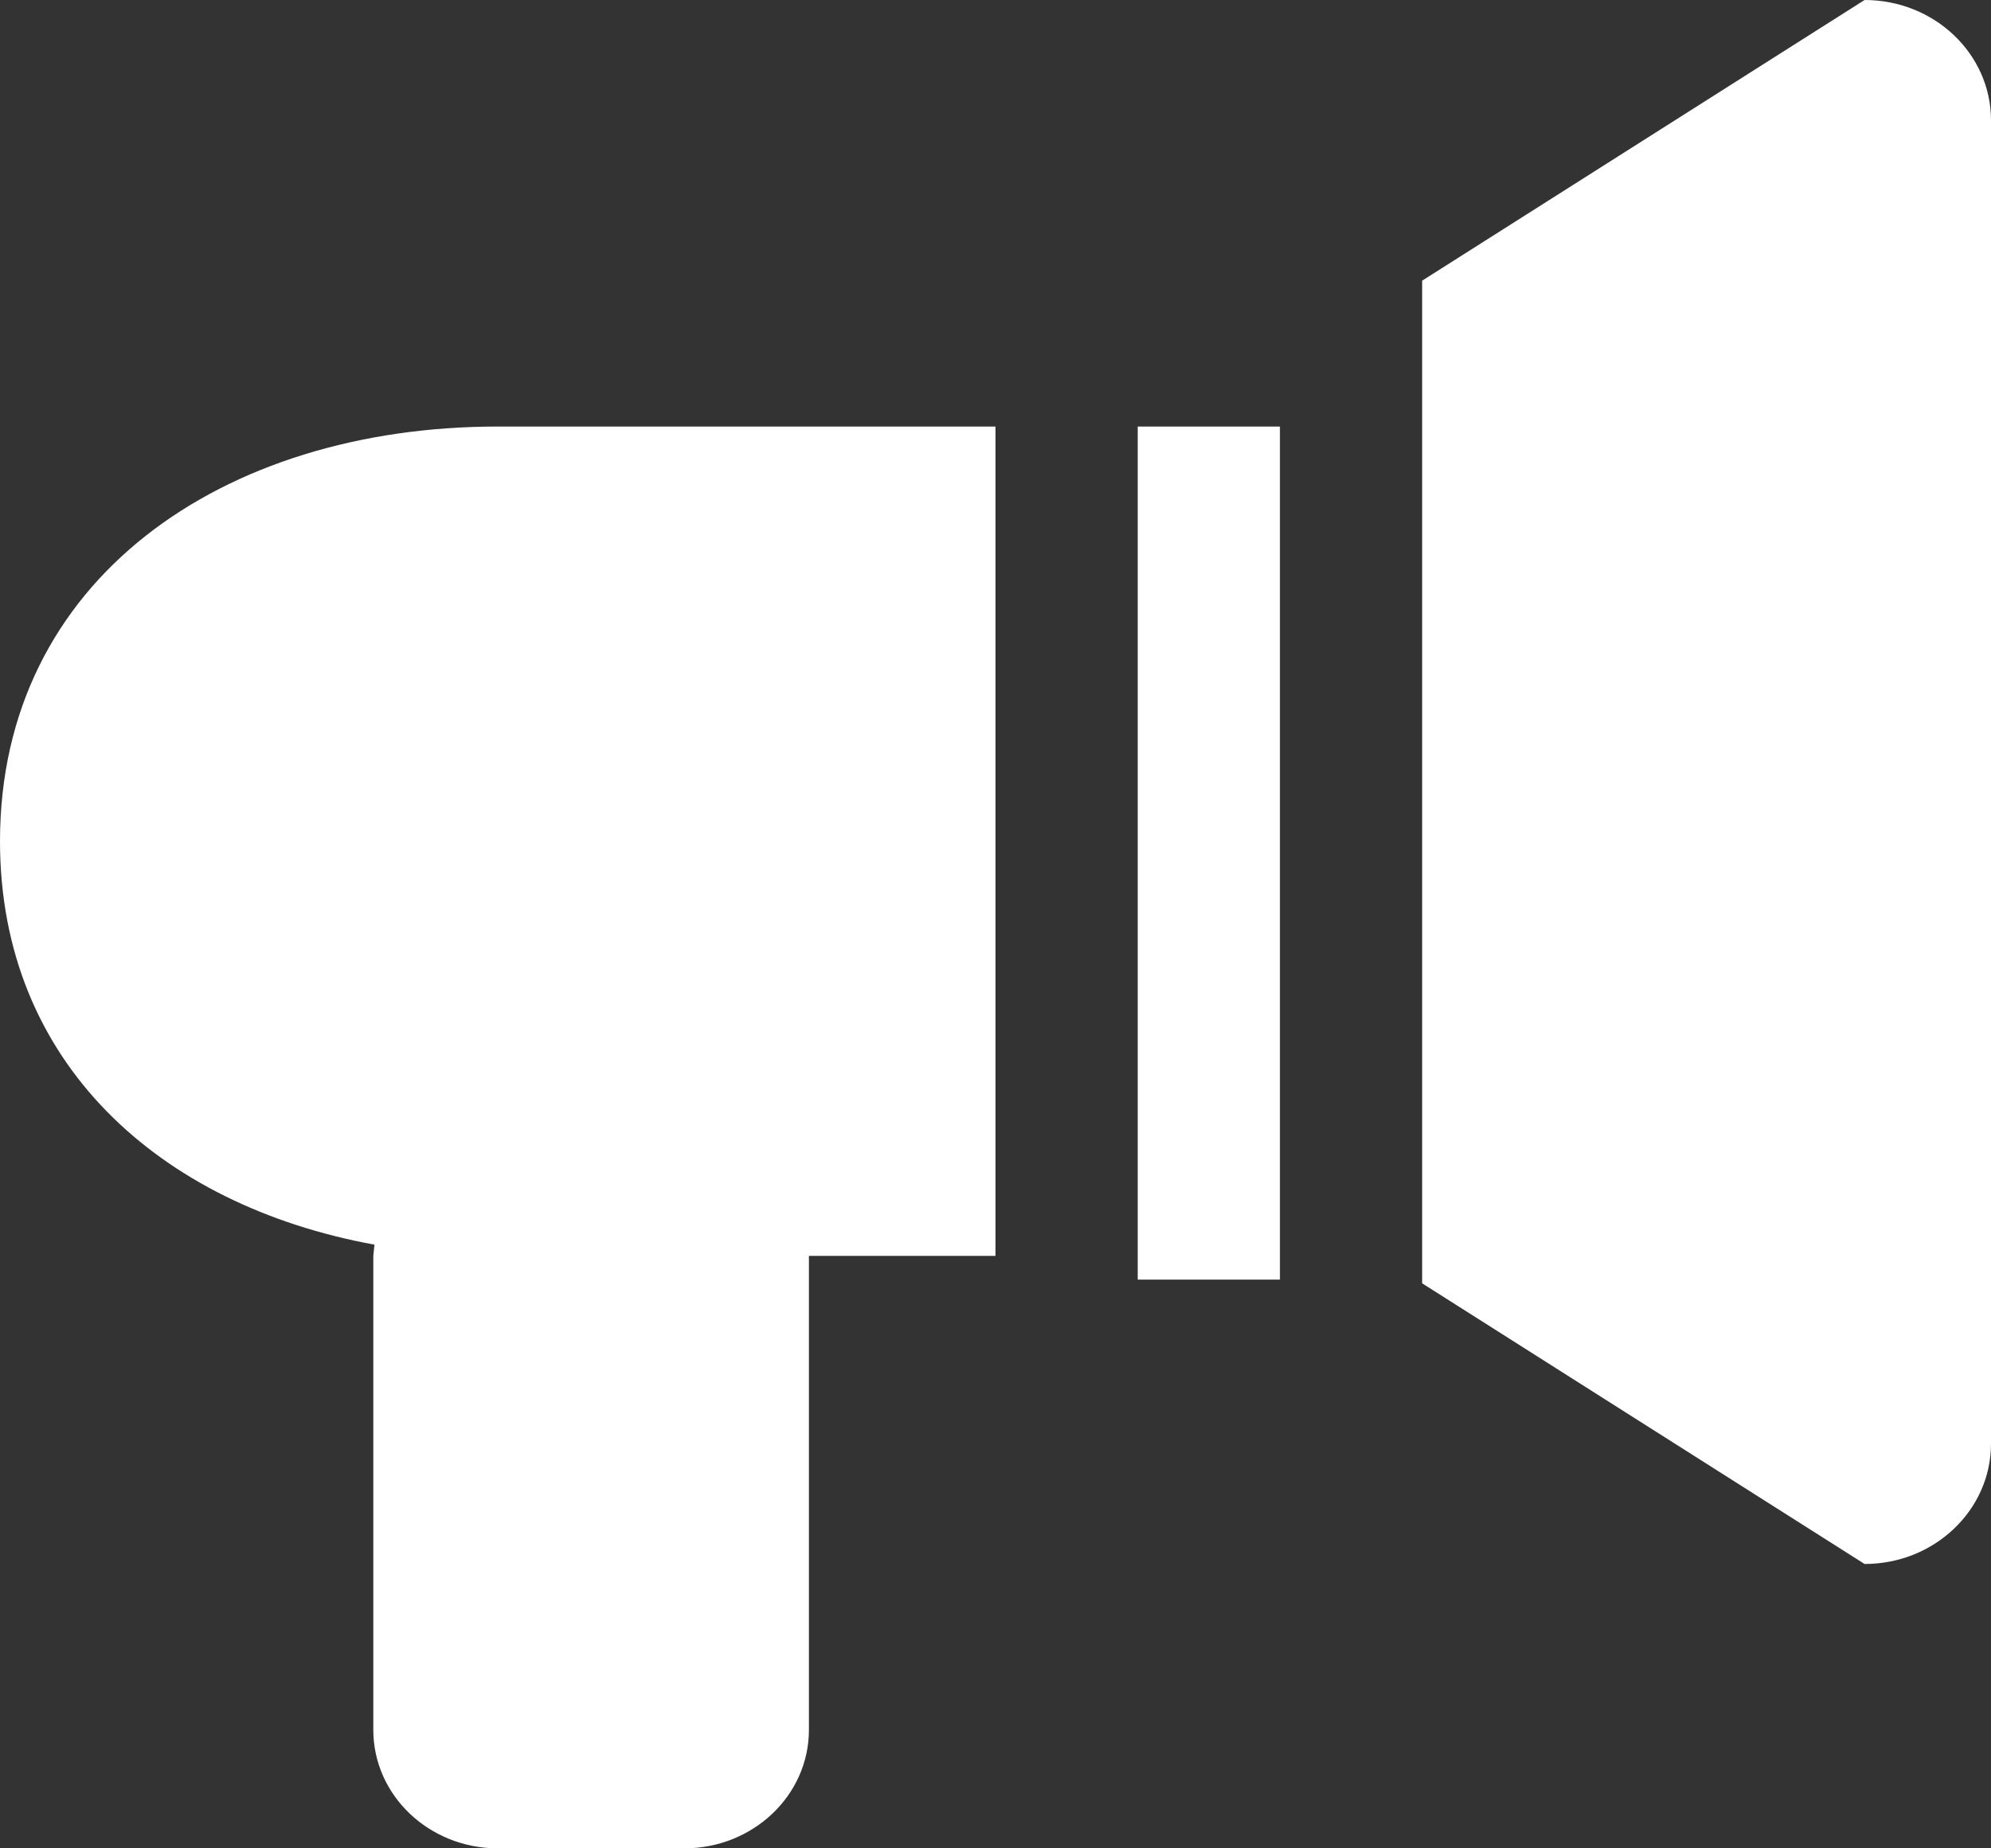 <?xml version="1.0" encoding="UTF-8" standalone="no"?>
<svg width="14px" height="13px" viewBox="0 0 14 13" version="1.1" xmlns="http://www.w3.org/2000/svg" xmlns:xlink="http://www.w3.org/1999/xlink" xmlns:sketch="http://www.bohemiancoding.com/sketch/ns">
    <rect x="0" y="0" width="14" height="13" fill="#333333" stroke="none"/>
    <!-- Generator: Sketch 3.2.2 (9983) - http://www.bohemiancoding.com/sketch -->
    <title>Fill 179</title>
    <desc>Created with Sketch.</desc>
    <defs></defs>
    <g id="Welcome" stroke="none" stroke-width="1" fill="none" fill-rule="evenodd" sketch:type="MSPage">
        <g id="Desktop-HD" sketch:type="MSArtboardGroup" transform="translate(-851, -39)" fill="#FFFFFF">
            <g id="Topbar" sketch:type="MSLayerGroup">
                <path d="M859,48 L860,48 L860,42 L859,42 L859,48 Z M864.111,39 L861,40.974 L861,48.026 L864.111,50 C864.602,50 865,49.621 865,49.154 L865,39.846 C865,39.379 864.602,39 864.111,39 L864.111,39 Z M851,44.917 C851,46.472 852.12,47.478 853.633,47.754 L853.625,47.833 L853.625,51.167 C853.625,51.627 854.017,52 854.5,52 L855.812,52 C856.295,52 856.688,51.627 856.688,51.167 L856.688,47.833 L858,47.833 L858,42 L854.5,42 C852.567,42 851,43.076 851,44.917 L851,44.917 Z" id="Fill-179" sketch:type="MSShapeGroup"></path>
            </g>
        </g>
    </g>
</svg>